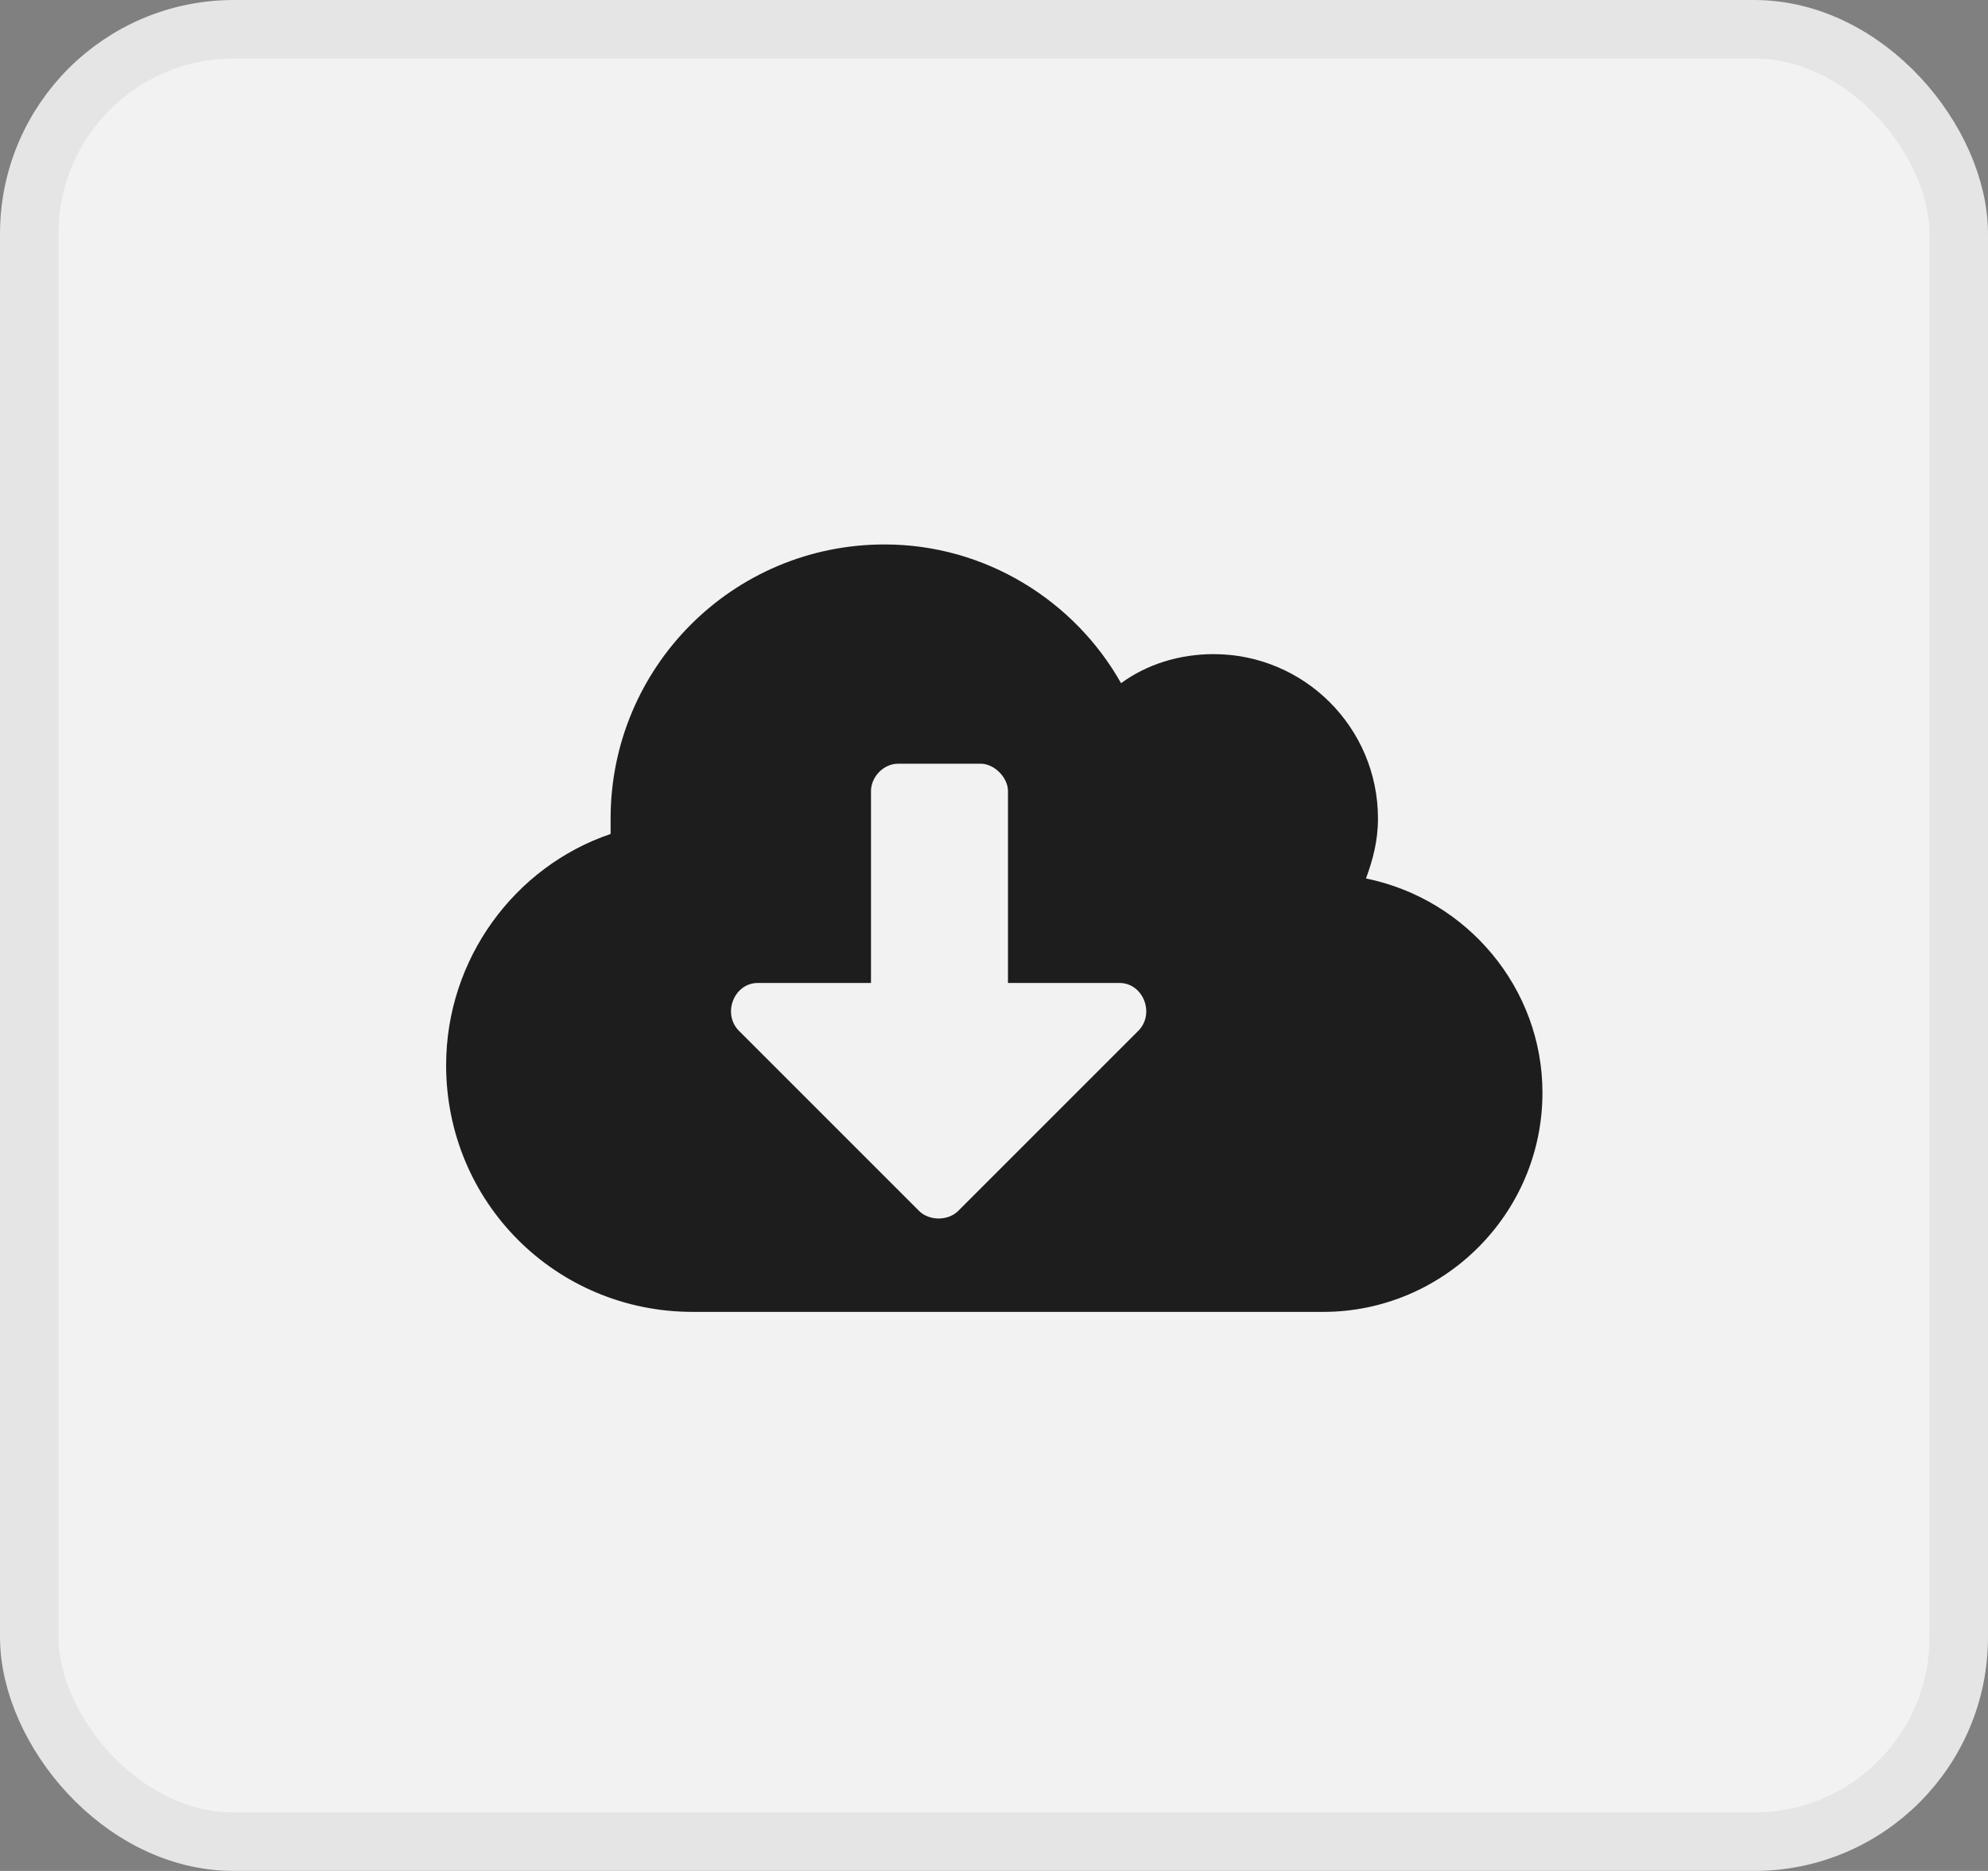 <svg width="34" height="32" viewBox="0 0 34 32" fill="none" xmlns="http://www.w3.org/2000/svg">
<rect x="0" y="0" width="34" height="32" fill="#808080" stroke="none"/>
<g opacity="0.995">
<rect x="0.5" y="0.5" width="33" height="31" rx="3.5" fill="white" fill-opacity="0.9"/>
<rect x="0.5" y="0.5" width="33" height="31" rx="3.5" stroke="#E5E5E5"/>
<path d="M23.362 15.025C25.091 15.377 26.38 16.9 26.38 18.688C26.38 20.768 24.681 22.438 22.63 22.438H11.849C9.505 22.438 7.63 20.562 7.63 18.219C7.63 16.402 8.802 14.82 10.443 14.264C10.443 14.176 10.443 14.088 10.443 14C10.443 11.422 12.523 9.312 15.13 9.312C16.858 9.312 18.382 10.279 19.173 11.685C19.612 11.363 20.169 11.188 20.755 11.188C22.308 11.188 23.567 12.447 23.567 14C23.567 14.381 23.48 14.703 23.362 15.025ZM19.466 17.633C19.759 17.34 19.554 16.812 19.144 16.812H17.239V13.531C17.239 13.297 17.005 13.062 16.771 13.062H15.364C15.101 13.062 14.896 13.297 14.896 13.531V16.812H12.962C12.552 16.812 12.347 17.34 12.64 17.633L15.716 20.709C15.892 20.885 16.214 20.885 16.39 20.709L19.466 17.633Z" fill="#1D1C1D"/>
</g>
</svg>
